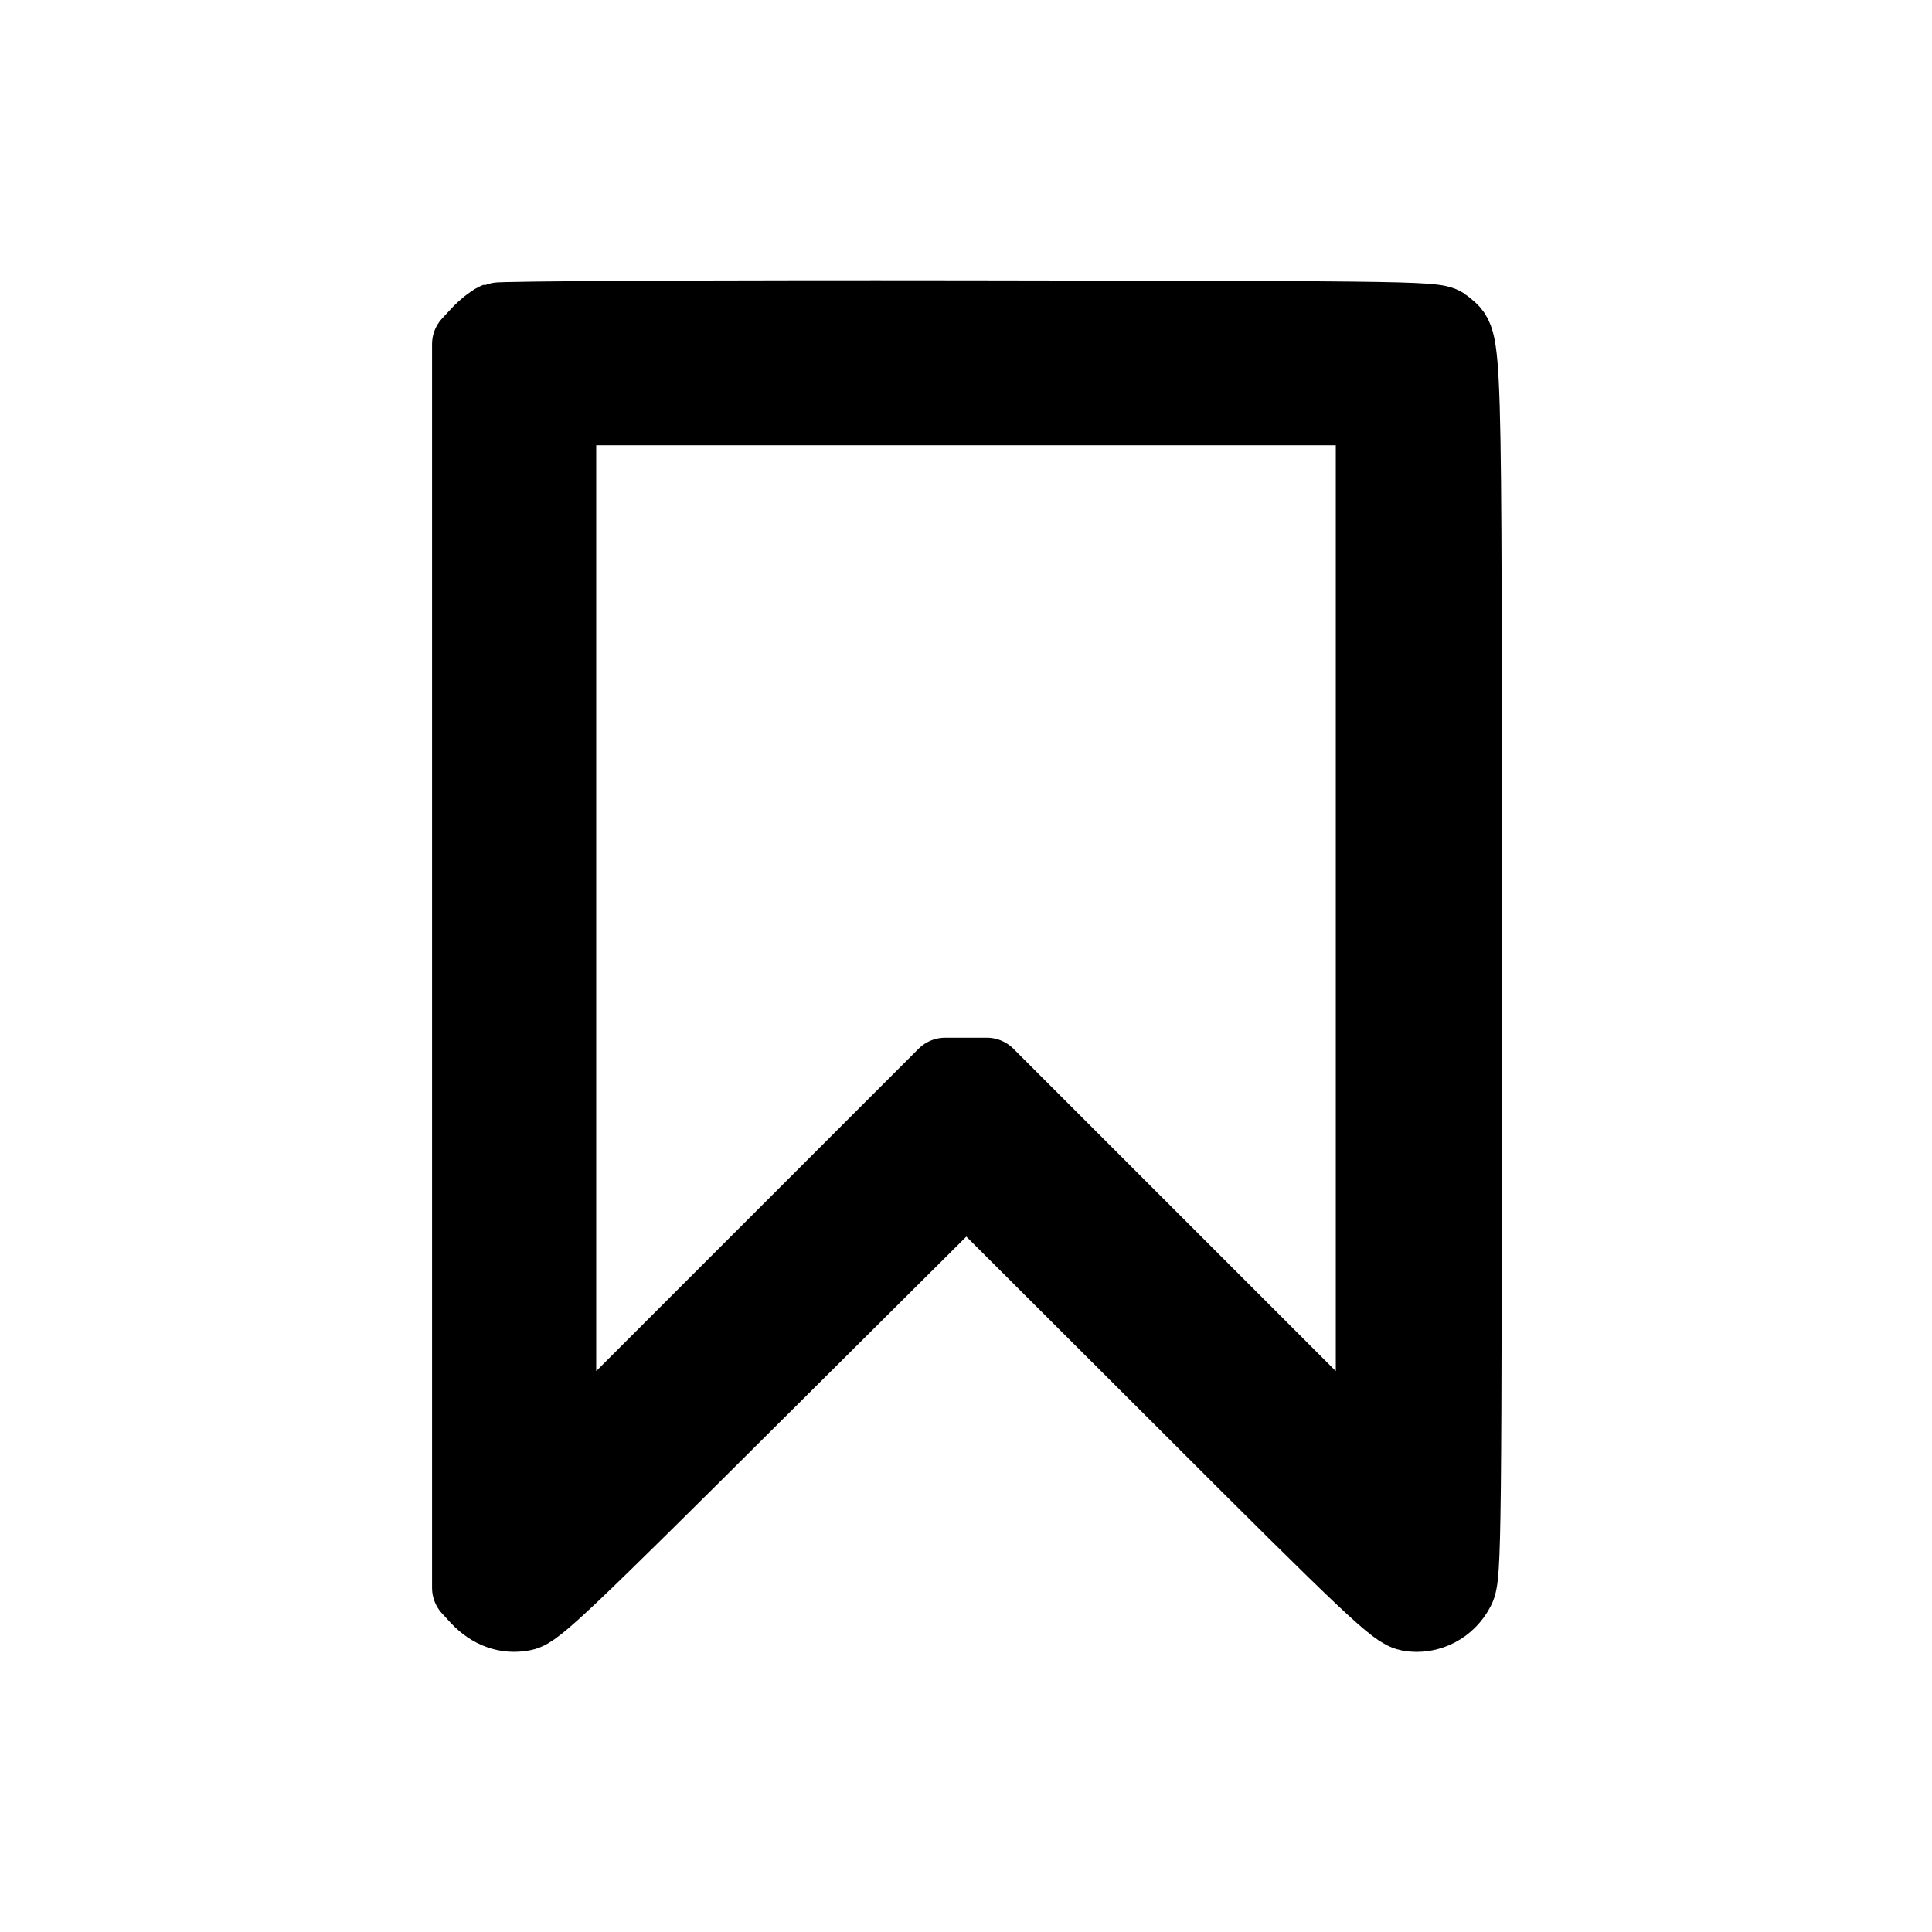 <svg xmlns="http://www.w3.org/2000/svg"
     width="512" height="512" viewBox="0 0 512 512"
     preserveAspectRatio="xMidYMid meet">
  <g transform="translate(0,512) scale(0.1,-0.1)" fill="#000000">
    <path d="M1315 4271 c-11 -5 -31 -21 -45 -36 l-25 -27 0 -1648 0 -1648 23 -25
      c34 -36 75 -51 119 -42 32 6 110 80 605 573 l569 566 567 -566 c512 -512 571
      -567 607 -574 51 -9 103 18 127 66 17 33 18 132 18 1648 0 1732 2 1651 -50
      1697 -22 20 -38 20 -1259 22 -680 1 -1245 -2 -1256 -6z m2325 -1628 l0 -1398
      -513 513 -512 512 -55 0 -55 0 -512 -512 -513 -513 0 1398 0 1397 1080 0 1080
      0 0 -1397z"
      fill="#000000"
      stroke="#000000"
      stroke-width="200"
      stroke-linejoin="round"
    />
  </g>
</svg>

